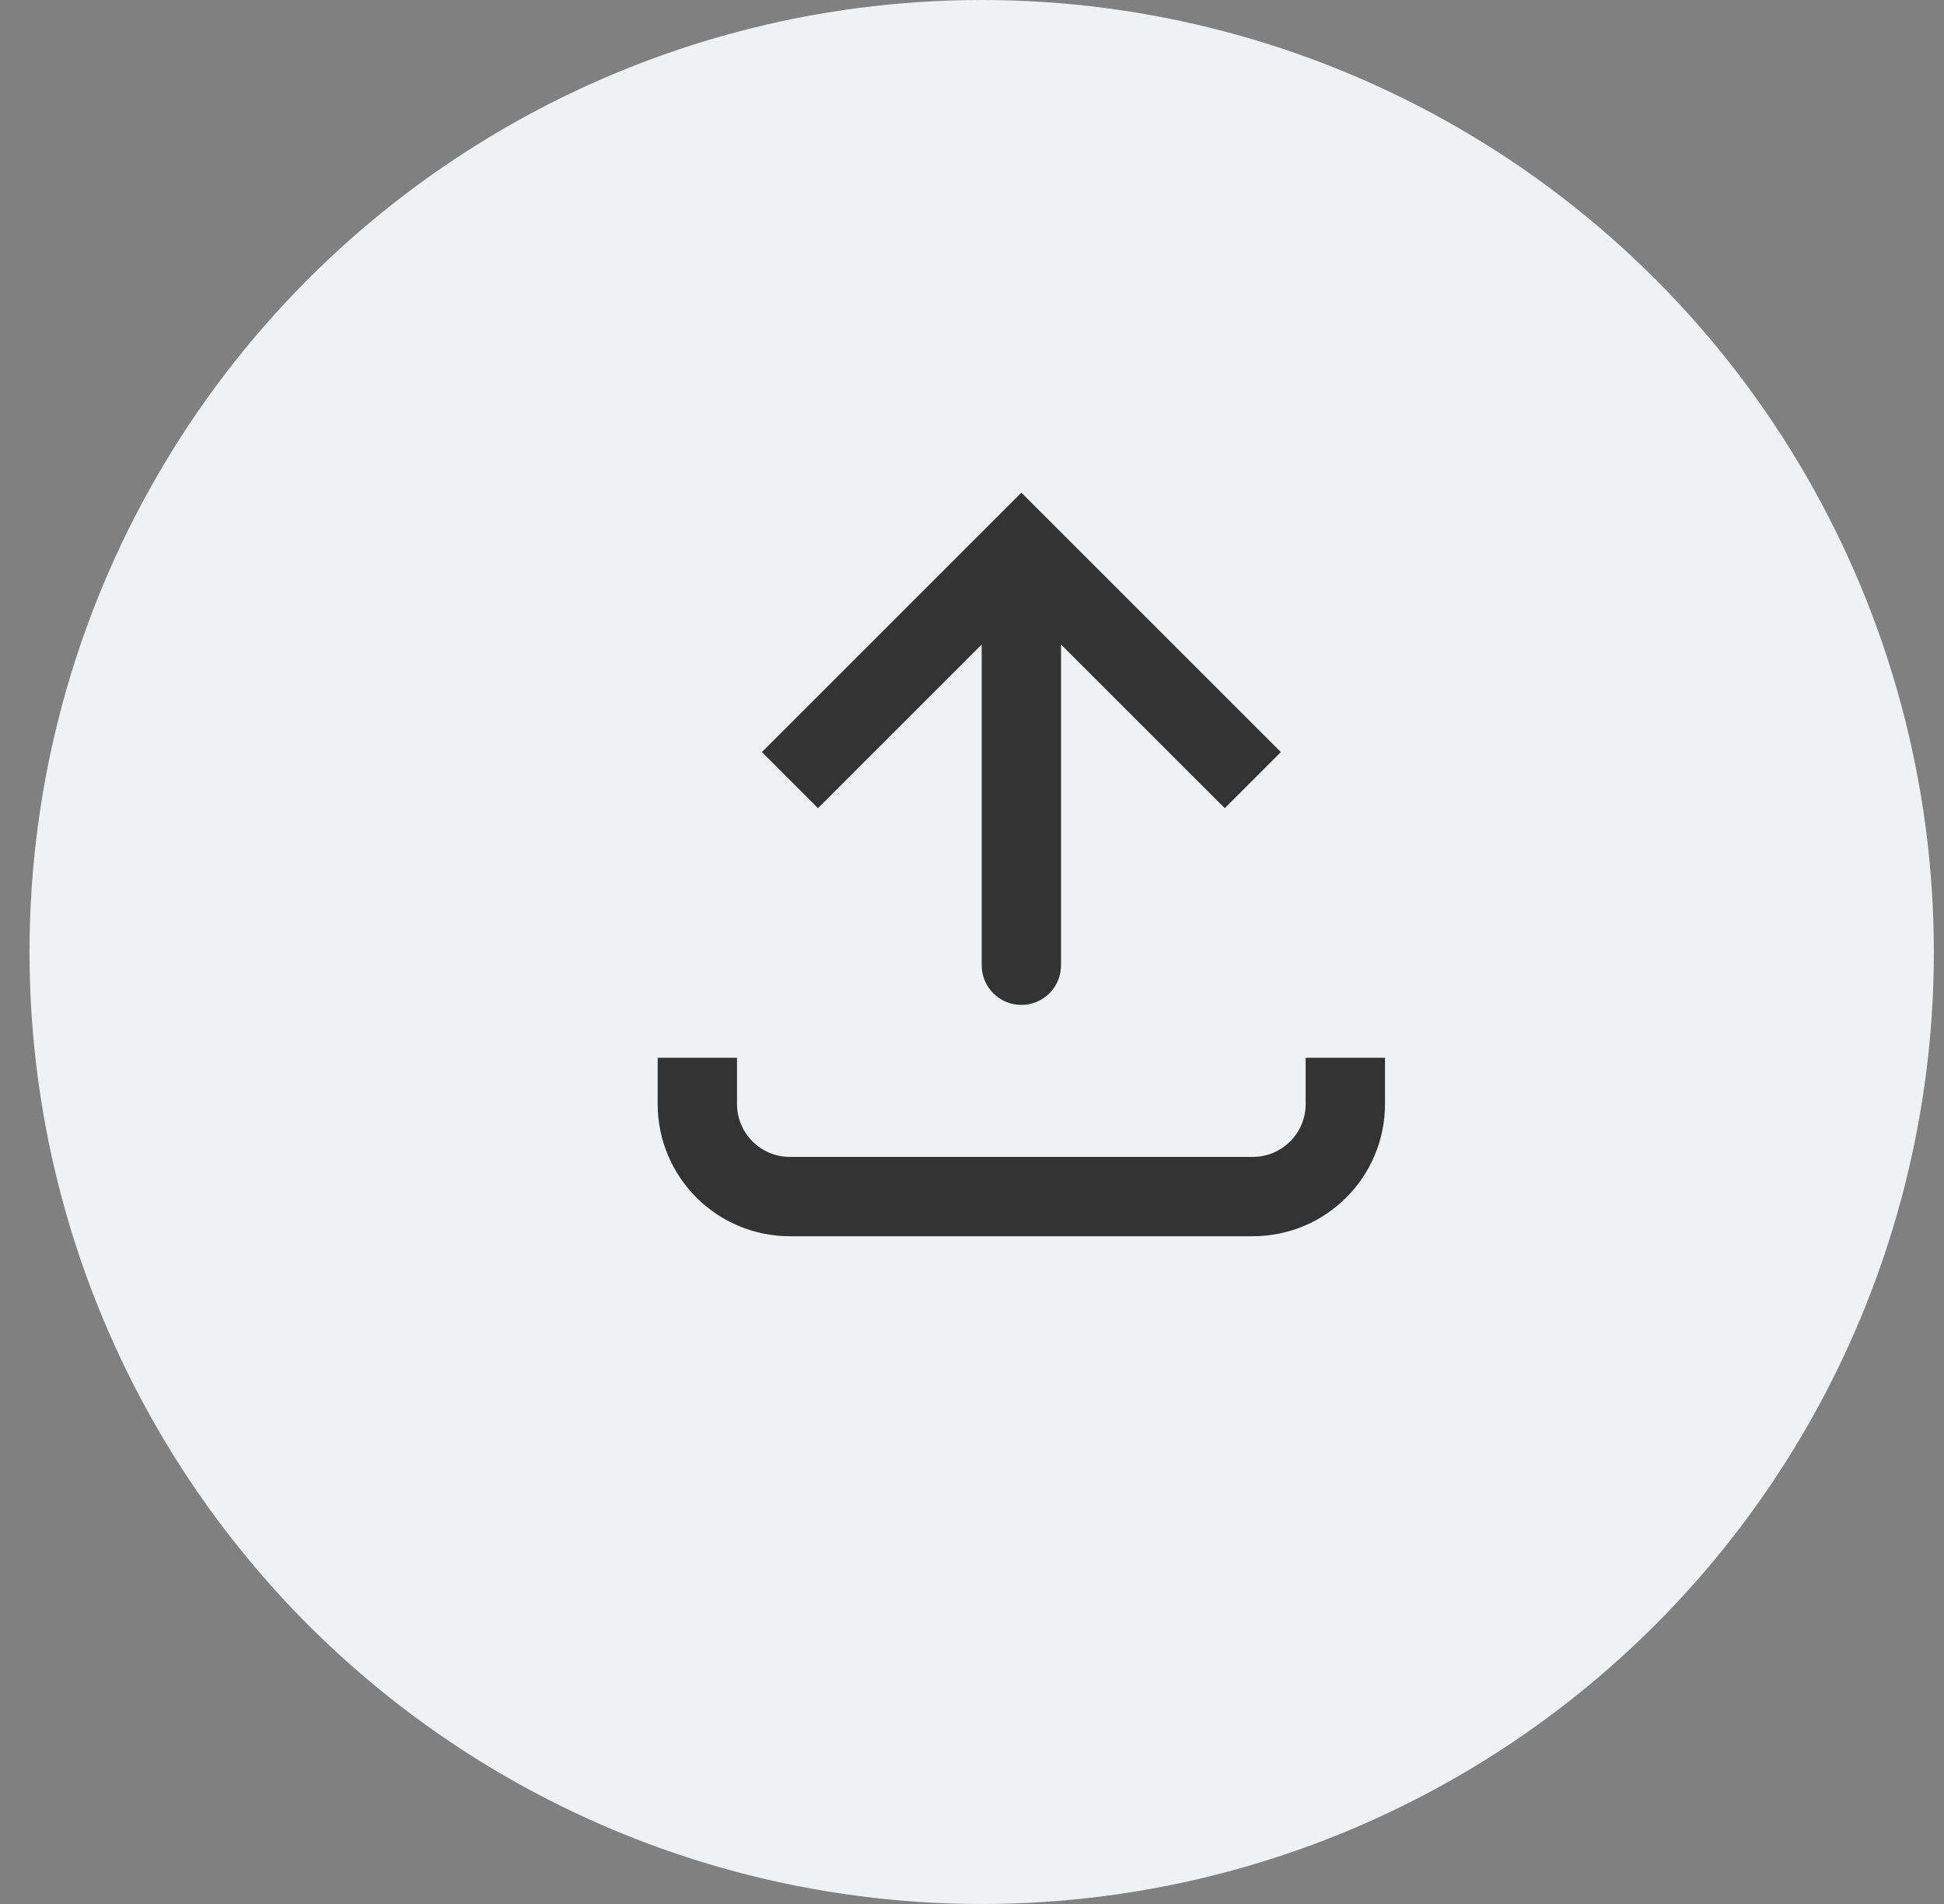 <svg width="49" height="48" viewBox="0 0 49 48" fill="none" xmlns="http://www.w3.org/2000/svg">
<rect x="0" y="0" width="49" height="48" fill="#808080" stroke="none"/>
<circle cx="24.744" cy="24" r="24" fill="#F0F1F2"/>
<path d="M25.744 13.834L25.037 13.127L25.744 12.42L26.452 13.127L25.744 13.834ZM26.744 24.334C26.744 24.886 26.297 25.334 25.744 25.334C25.192 25.334 24.744 24.886 24.744 24.334L26.744 24.334ZM19.204 18.96L25.037 13.127L26.452 14.541L20.618 20.374L19.204 18.96ZM26.452 13.127L32.285 18.96L30.871 20.374L25.037 14.541L26.452 13.127ZM26.744 13.834L26.744 24.334L24.744 24.334L24.744 13.834L26.744 13.834Z" fill="#333333"/>
<path d="M17.577 26.666L17.577 27.833C17.577 29.121 18.622 30.166 19.91 30.166L31.577 30.166C32.866 30.166 33.91 29.121 33.91 27.833V26.666" stroke="#333333" stroke-width="2"/>
</svg>
